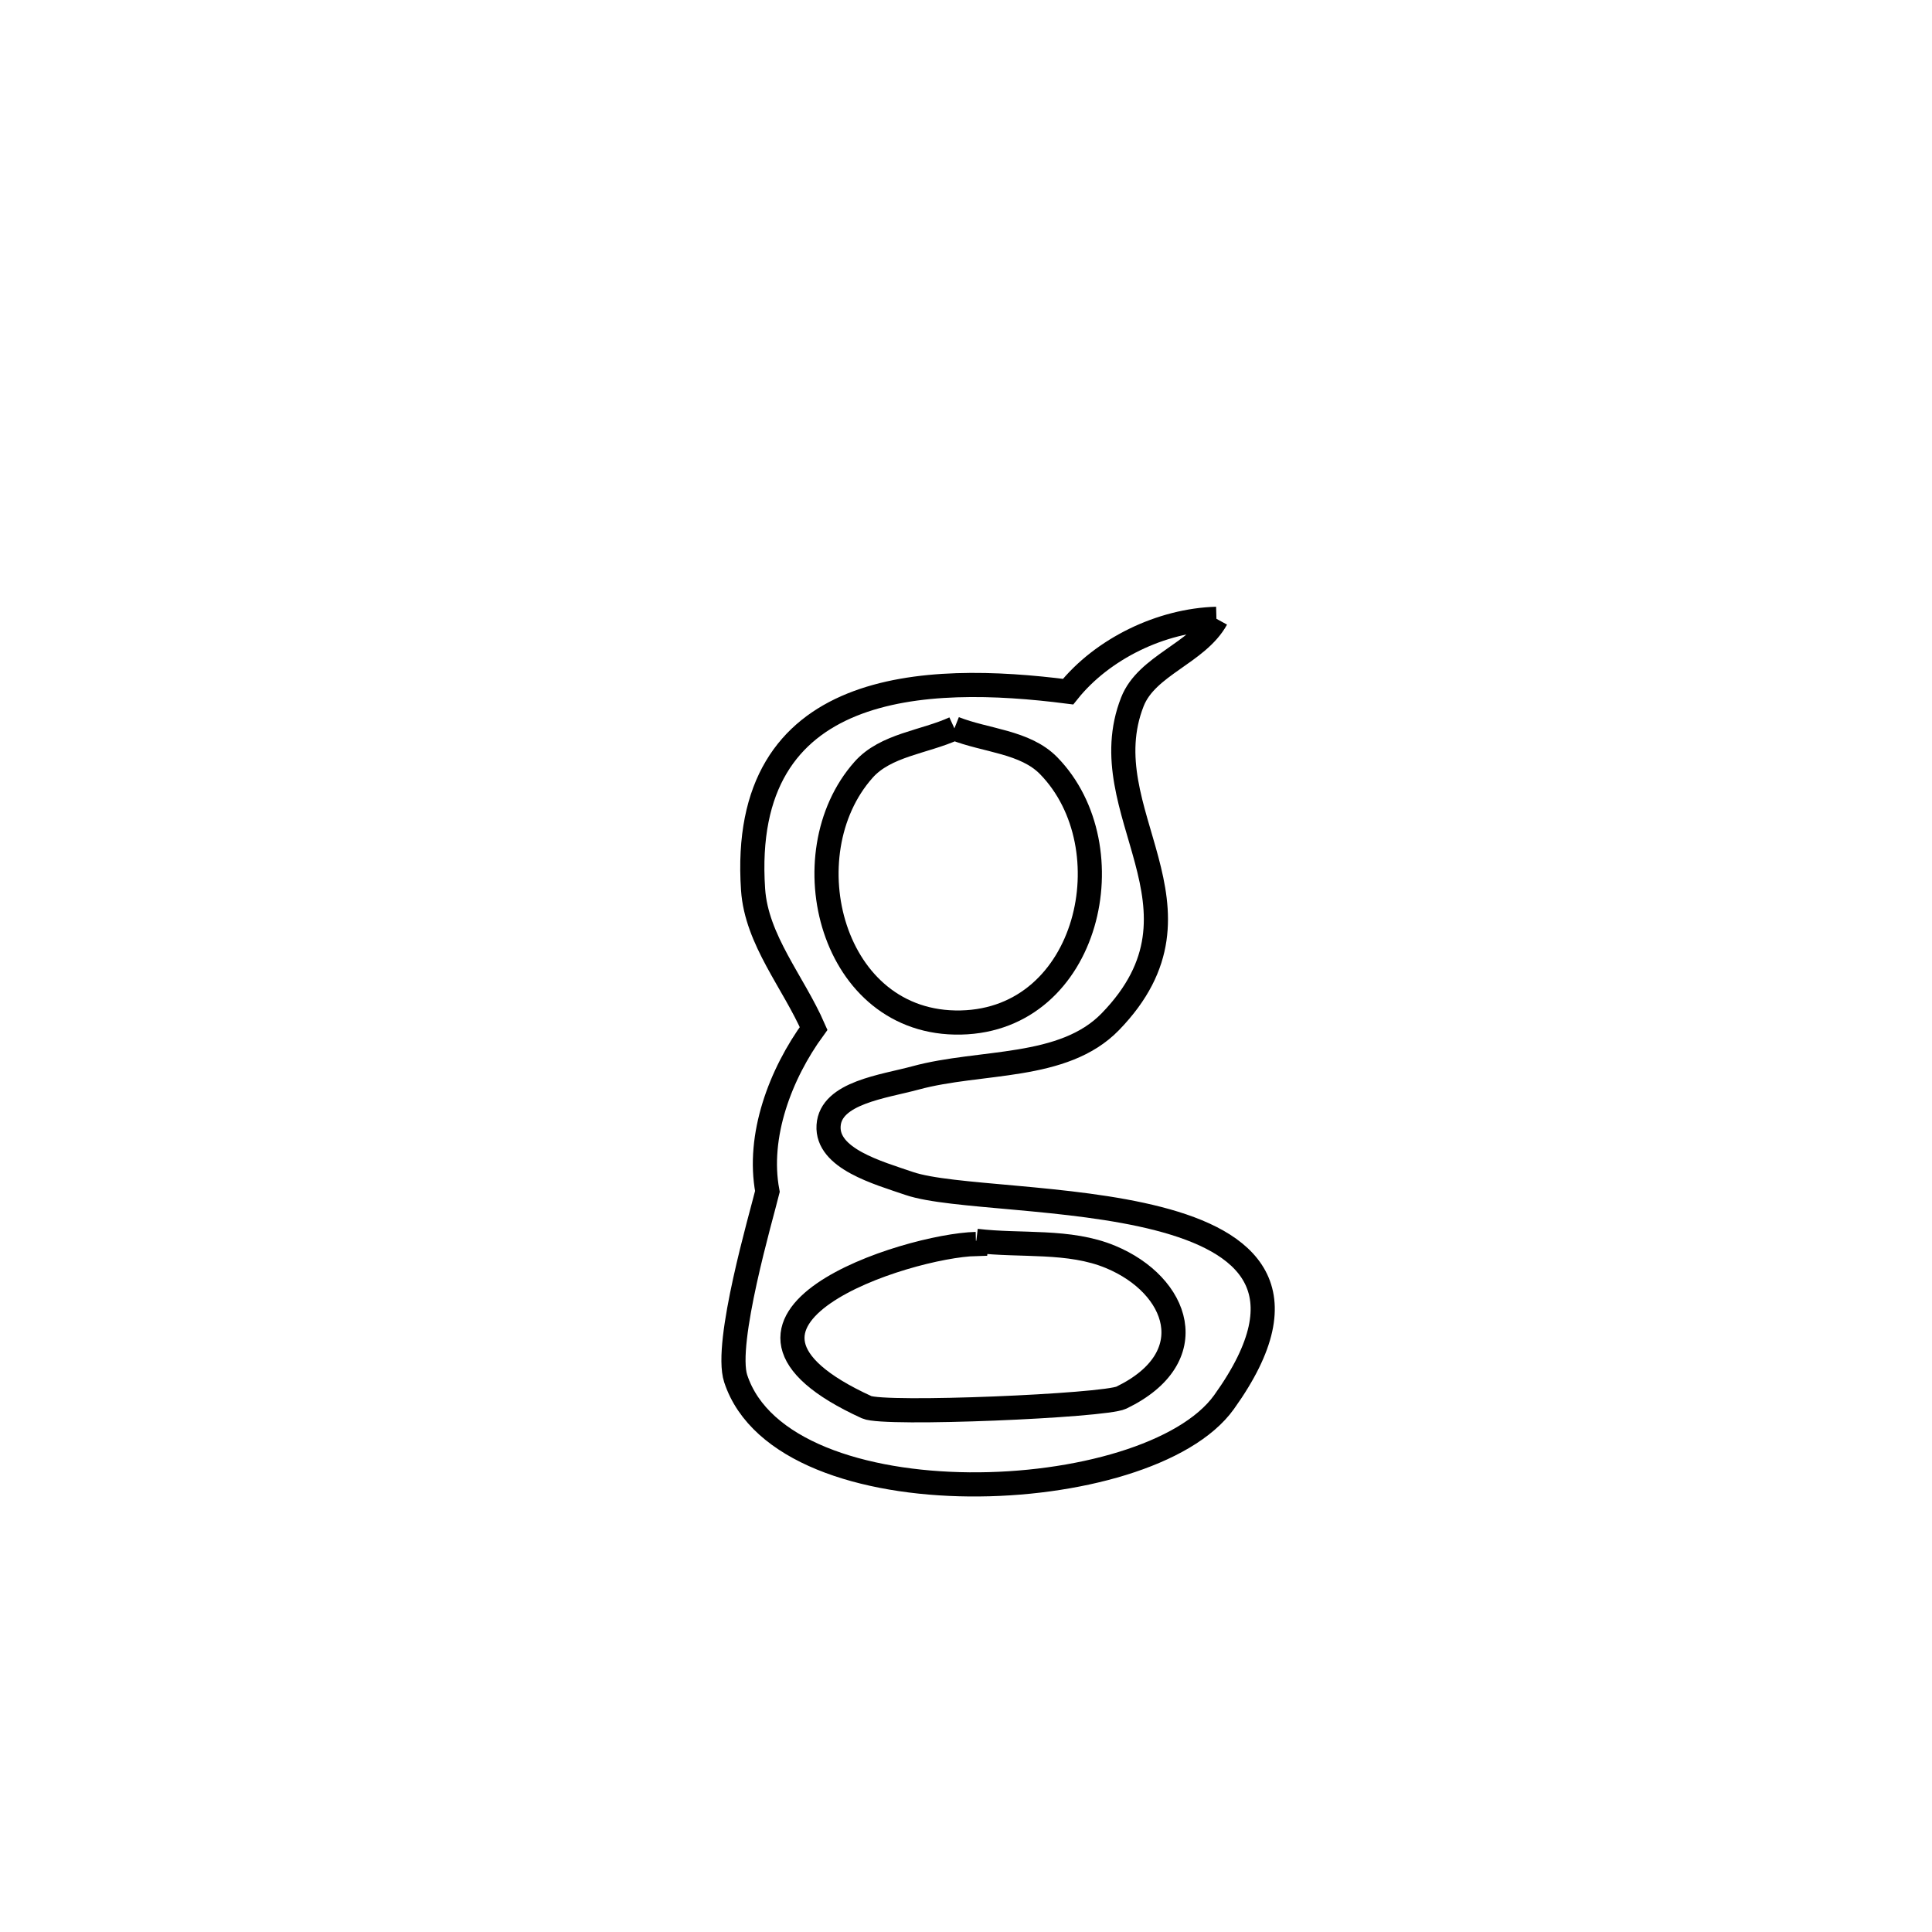 <svg xmlns="http://www.w3.org/2000/svg" viewBox="0.0 0.0 24.0 24.0" height="200px" width="200px"><path fill="none" stroke="black" stroke-width=".3" stroke-opacity="1.0"  filling="0" d="M15.111 7.687 L15.111 7.687 C14.876 8.116 14.246 8.263 14.067 8.718 C13.528 10.09 15.173 11.271 13.792 12.693 C13.207 13.294 12.183 13.17 11.374 13.39 C10.977 13.498 10.318 13.573 10.293 13.983 C10.267 14.393 10.905 14.568 11.293 14.701 C12.321 15.054 17.219 14.61 15.205 17.418 C14.264 18.73 9.731 18.928 9.139 17.125 C8.995 16.685 9.459 15.103 9.533 14.801 L9.533 14.801 C9.404 14.111 9.693 13.343 10.107 12.776 L10.107 12.776 C9.856 12.201 9.397 11.676 9.355 11.05 C9.178 8.434 11.499 8.365 13.268 8.592 L13.268 8.592 C13.696 8.057 14.427 7.706 15.111 7.687 L15.111 7.687"></path>
<path fill="none" stroke="black" stroke-width=".3" stroke-opacity="1.0"  filling="0" d="M11.856 9.048 L11.856 9.048 C12.247 9.203 12.735 9.212 13.028 9.513 C14.012 10.523 13.534 12.668 11.936 12.702 C10.321 12.736 9.795 10.612 10.727 9.563 C11.001 9.253 11.48 9.22 11.856 9.048 L11.856 9.048"></path>
<path fill="none" stroke="black" stroke-width=".3" stroke-opacity="1.0"  filling="0" d="M12.128 15.414 L12.128 15.414 C12.684 15.481 13.279 15.399 13.796 15.614 C14.638 15.964 14.966 16.861 13.93 17.362 C13.719 17.464 10.984 17.581 10.766 17.481 C8.385 16.392 11.268 15.475 12.124 15.453 L12.124 15.453 C12.125 15.44 12.127 15.427 12.128 15.414 L12.128 15.414"></path></svg>